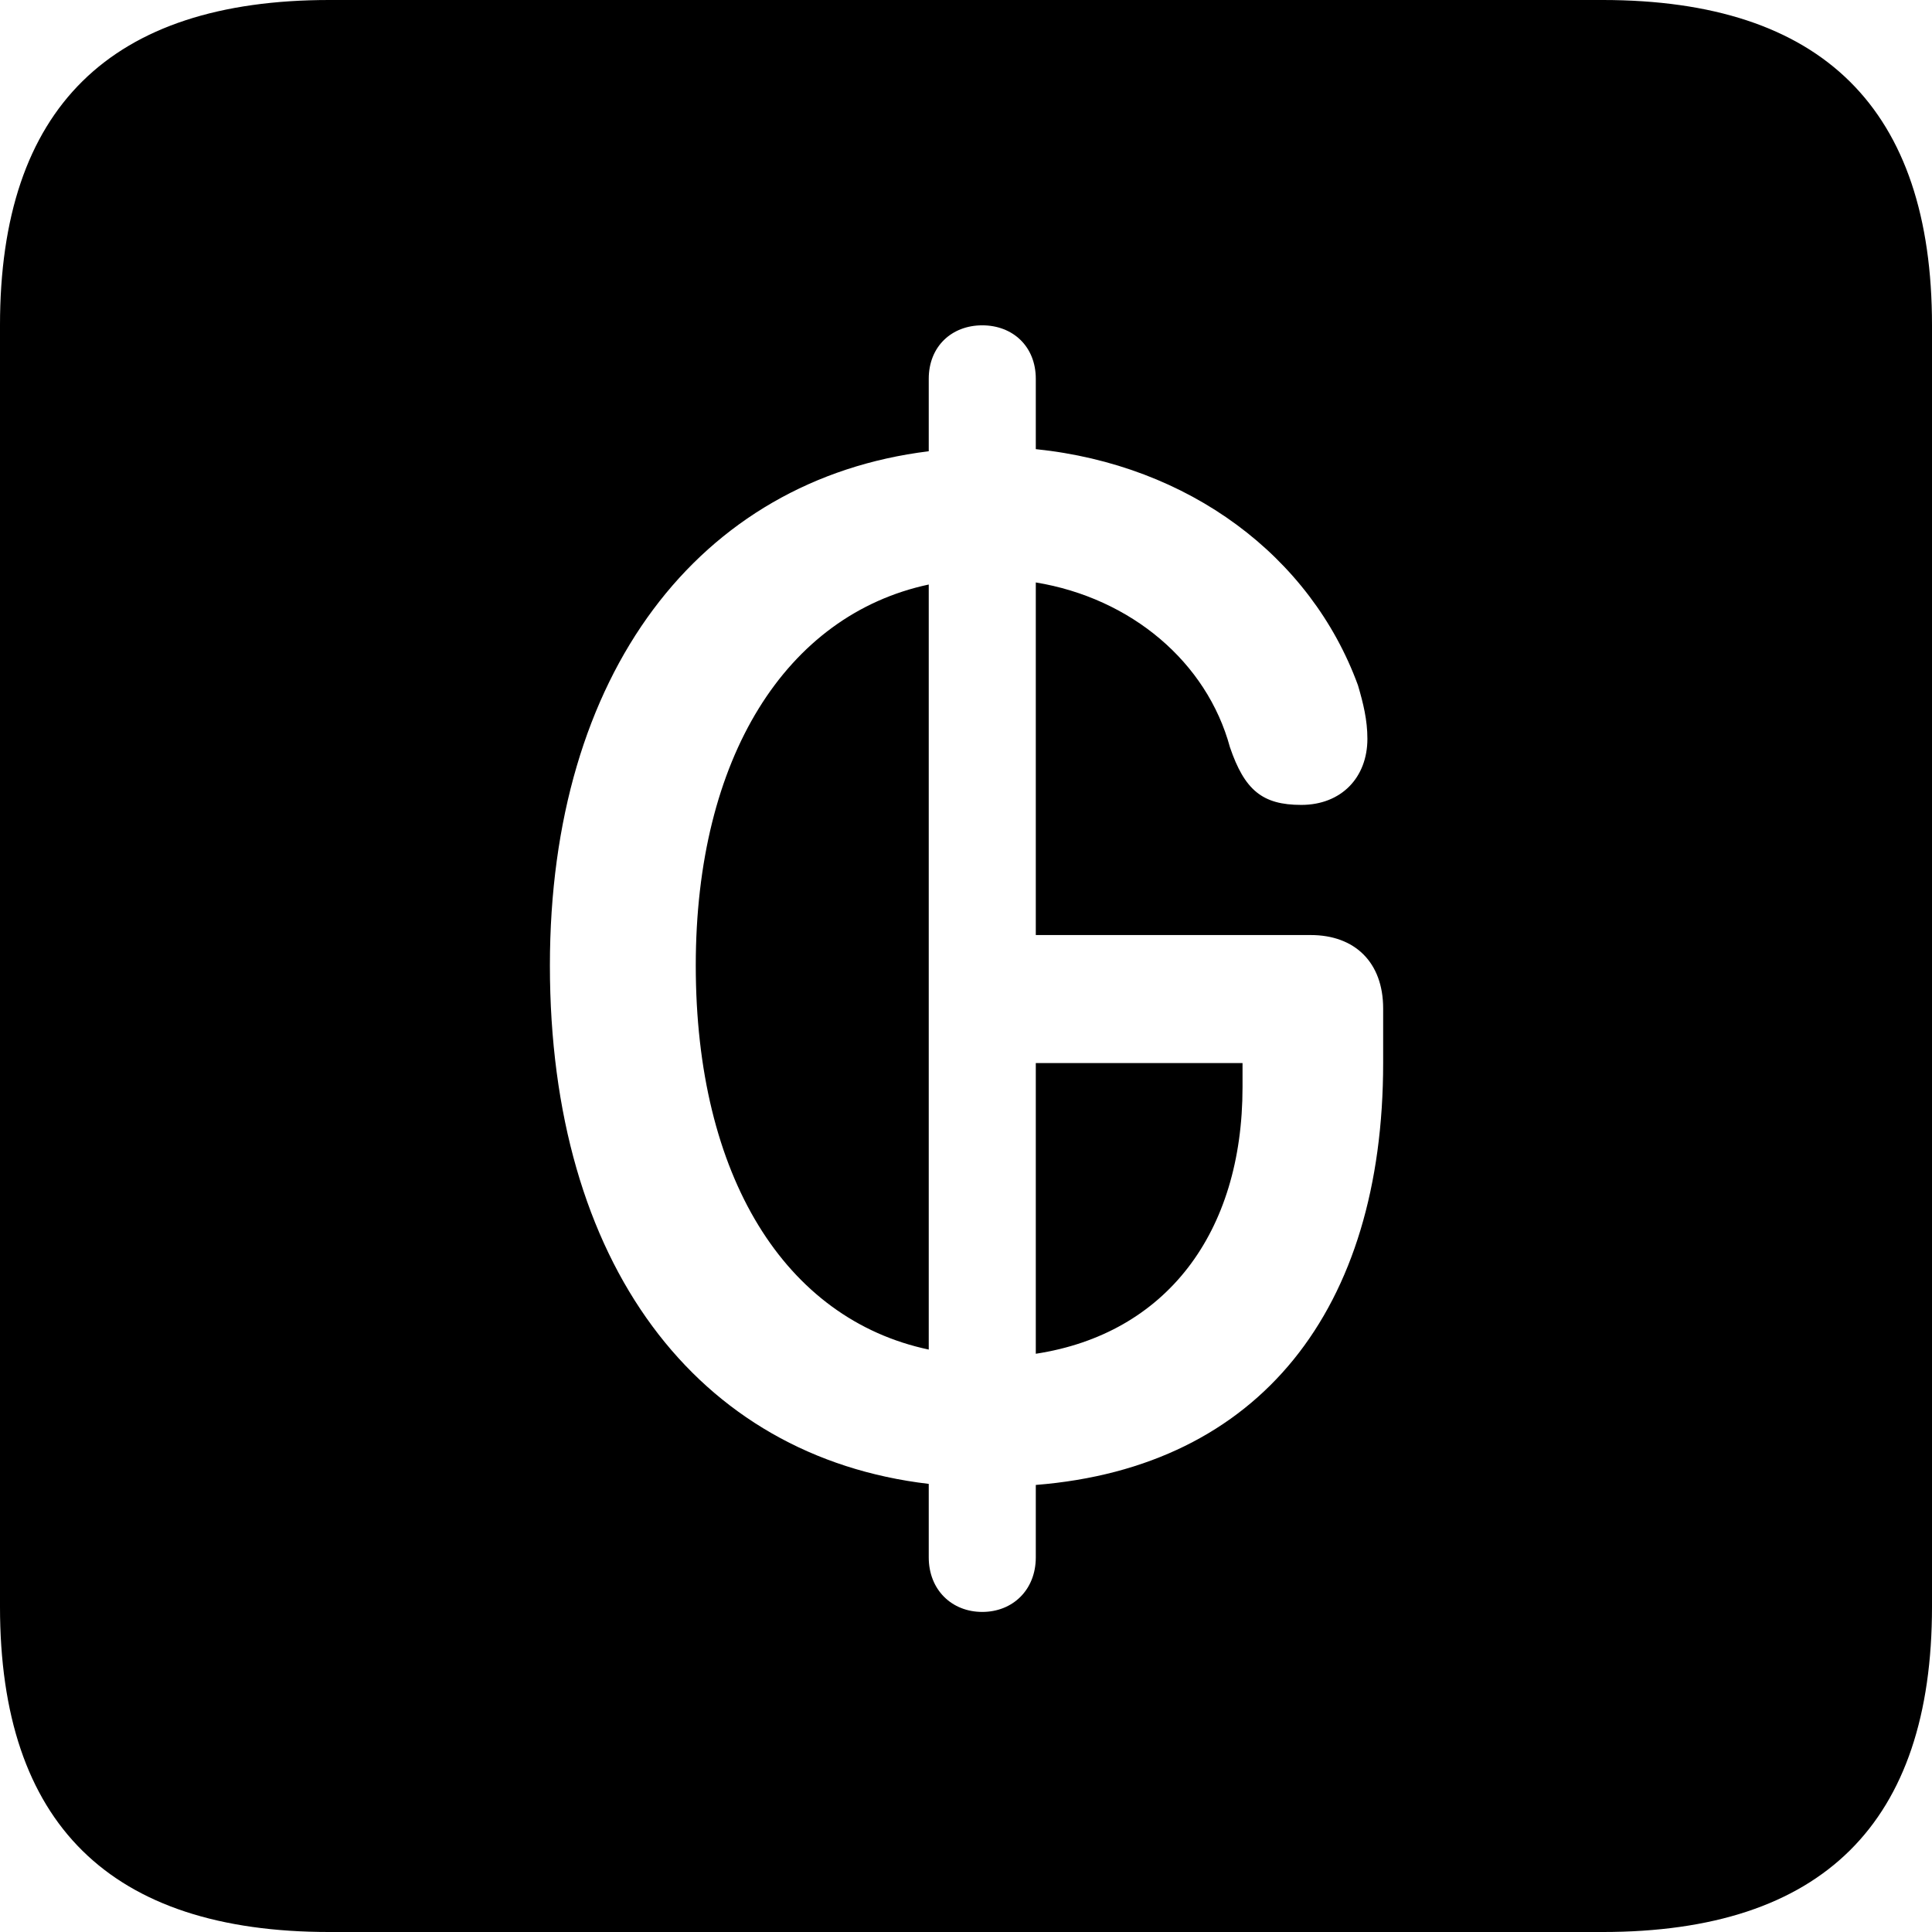 <?xml version="1.0" encoding="UTF-8" standalone="no"?>
<svg xmlns="http://www.w3.org/2000/svg"
     width="898.926" height="898.926"
     viewBox="0 0 898.926 898.926"
     fill="currentColor">
  <path d="M153.318 898.929H745.608C848.148 898.929 898.928 848.149 898.928 747.559V151.369C898.928 50.779 848.148 -0.001 745.608 -0.001H153.318C51.268 -0.001 -0.002 50.289 -0.002 151.369V747.559C-0.002 848.63 51.268 898.929 153.318 898.929ZM457.028 750C442.868 750 432.128 739.75 432.128 724.61V690.429C324.218 677.73 255.858 587.889 255.858 449.219C255.858 313.479 325.198 223.139 432.128 209.959V176.269C432.128 161.13 442.868 151.369 457.028 151.369C471.188 151.369 481.938 161.13 481.938 176.269V208.98C553.218 216.31 609.868 258.789 631.838 318.849C634.278 327.149 636.228 334.959 636.228 343.75C636.228 361.82 624.028 374.51 605.468 374.51C587.398 374.51 579.098 367.68 572.268 347.659C561.528 308.11 526.368 278.32 481.938 271V435.06H609.868C630.368 435.06 643.558 447.75 643.558 469.24V494.63C643.558 608.889 586.428 682.62 481.938 690.919V724.61C481.938 739.75 471.188 750 457.028 750ZM432.128 627.929V271.969C365.718 286.13 323.728 352.539 323.728 449.219C323.728 547.36 365.238 613.769 432.128 627.929ZM481.938 629.88C542.478 620.61 578.128 573.73 578.128 505.86V494.63H481.938Z"/>
</svg>